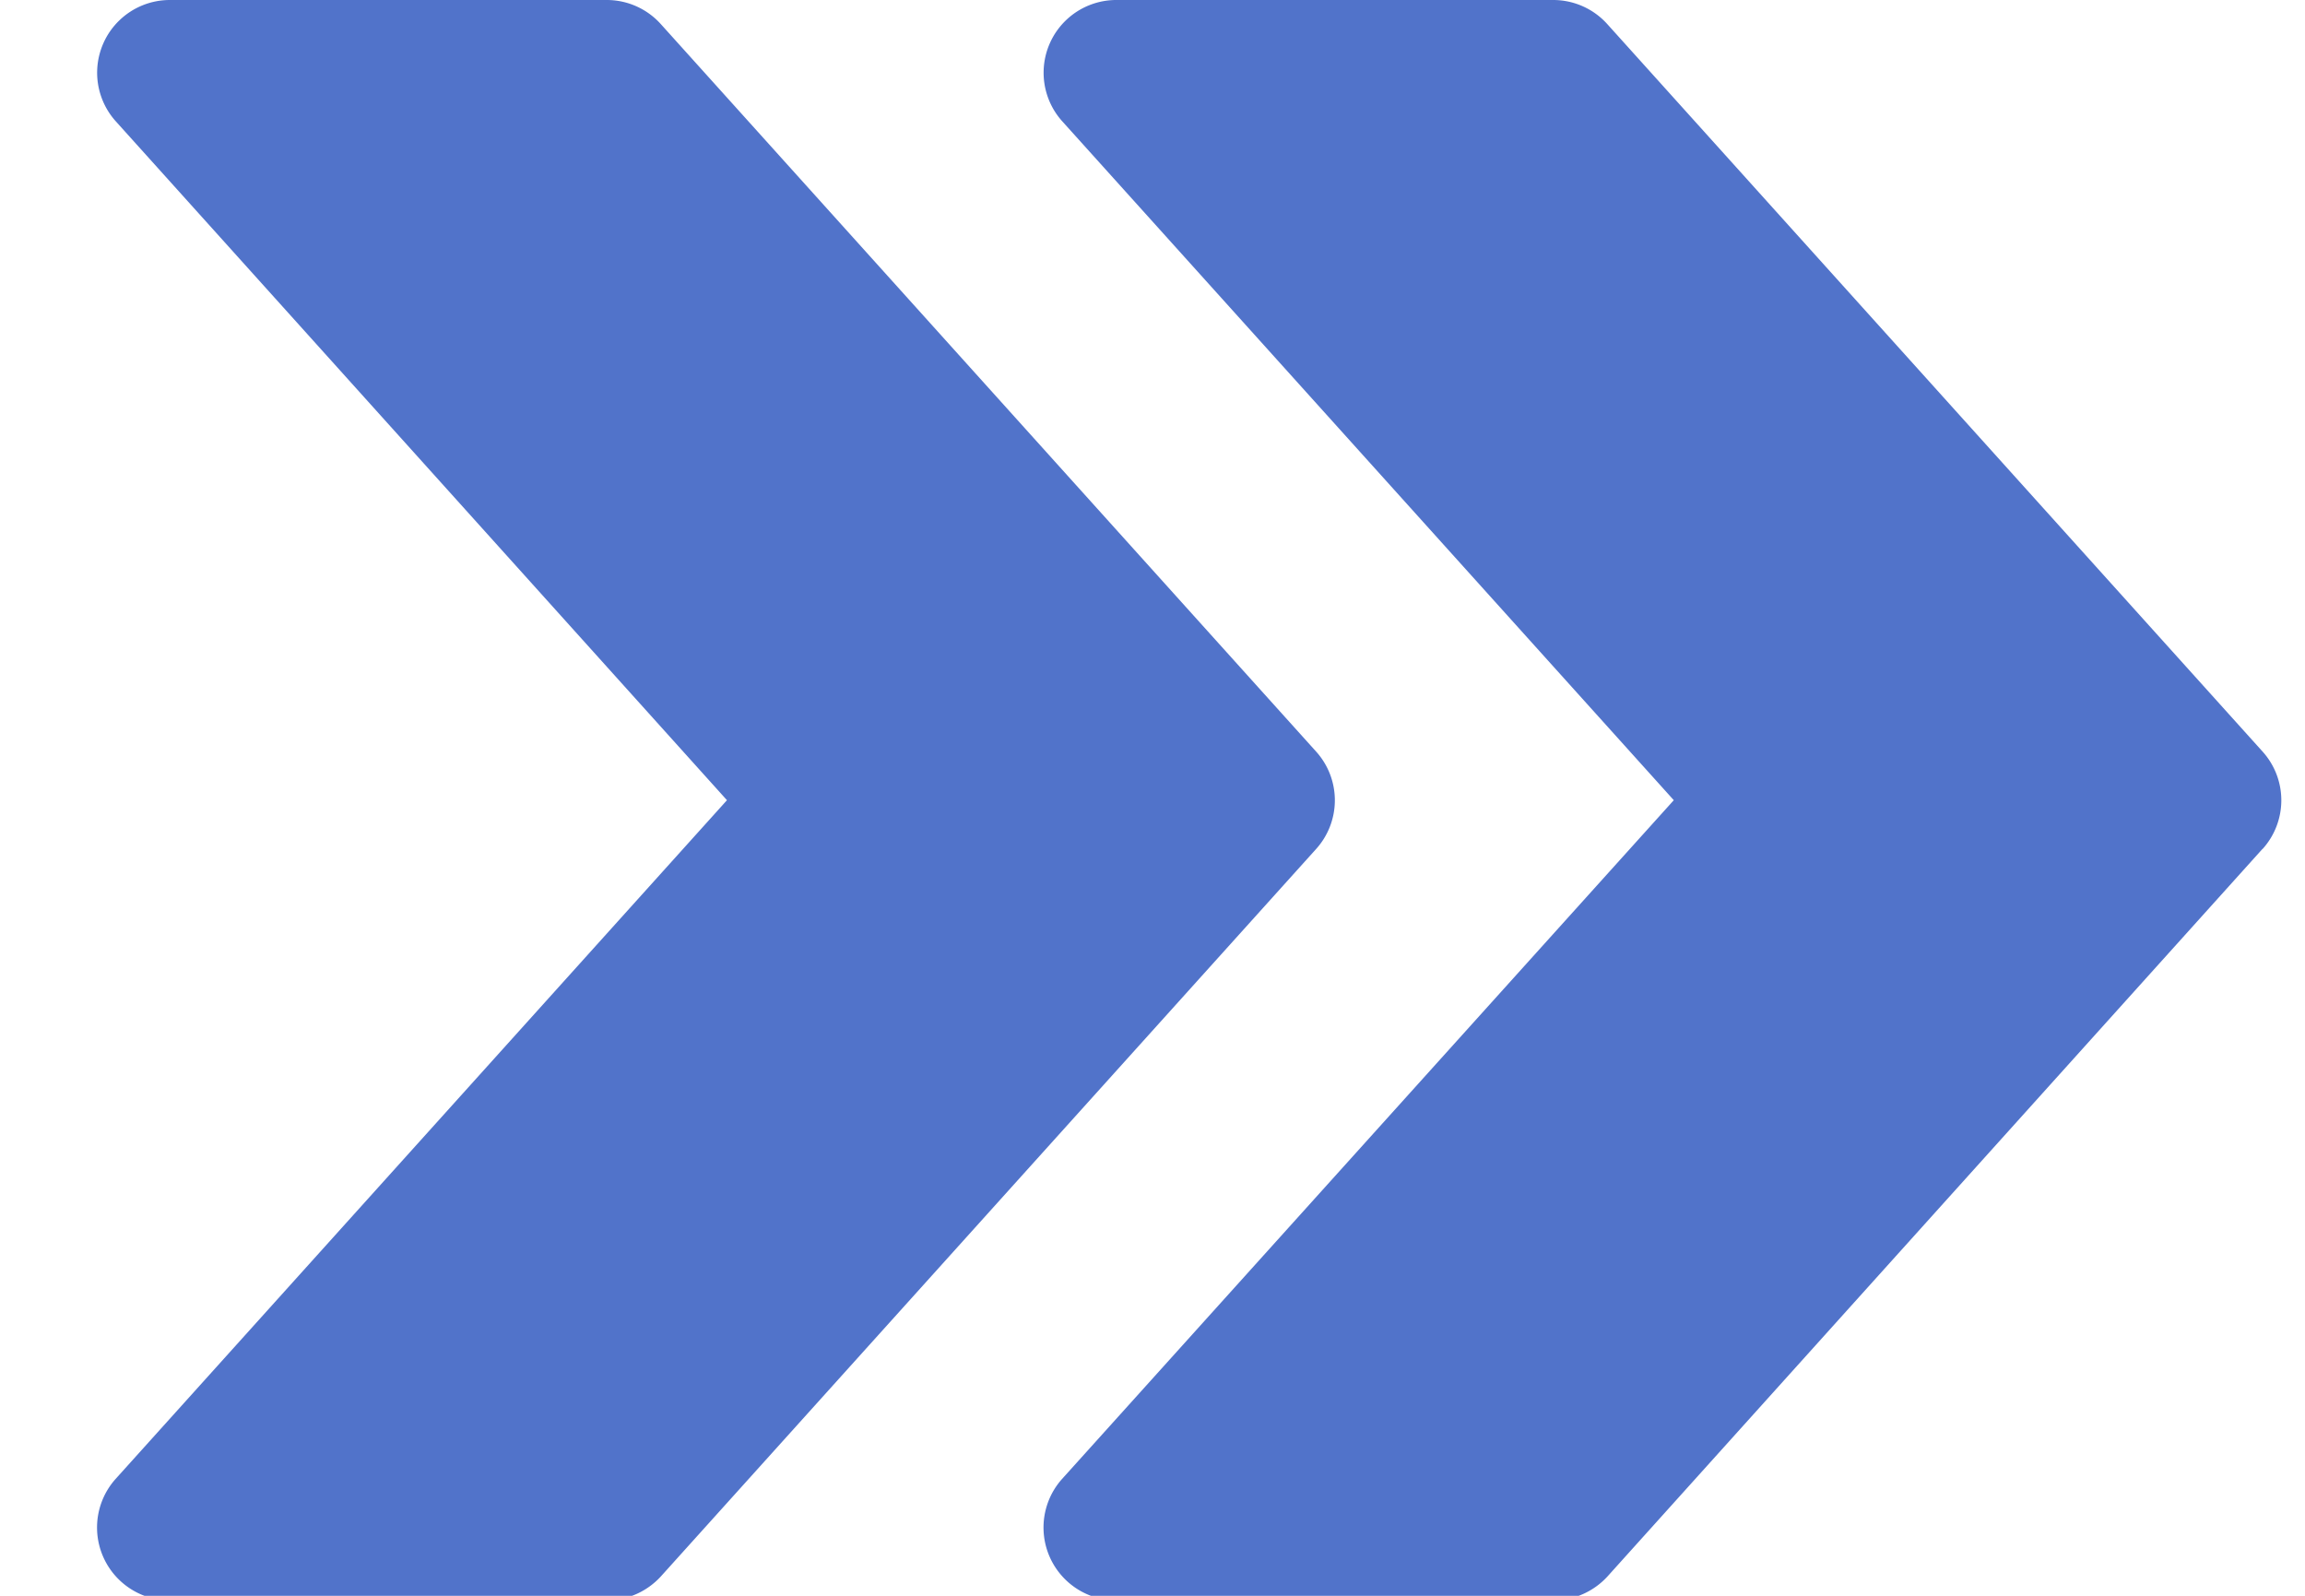 <svg xmlns="http://www.w3.org/2000/svg" width="13" height="9" viewBox="0 0 13 9"><g><g><path fill="#5173ca" d="M12.76 4.788L9.066 8.891a.416.416 0 0 1-.305.135H6.296a.411.411 0 0 1-.306-.685L9.44 4.513 5.99.683A.41.41 0 0 1 6.296 0H8.76a.41.41 0 0 1 .305.136l3.696 4.103a.41.41 0 0 1 0 .549zm-5.337 0L3.727 8.891a.416.416 0 0 1-.306.135H.957a.411.411 0 0 1-.305-.685L4.1 4.513.652.683A.41.41 0 0 1 .957 0h2.464a.41.41 0 0 1 .306.136l3.696 4.103a.41.41 0 0 1 0 .549z"/></g></g></svg>
